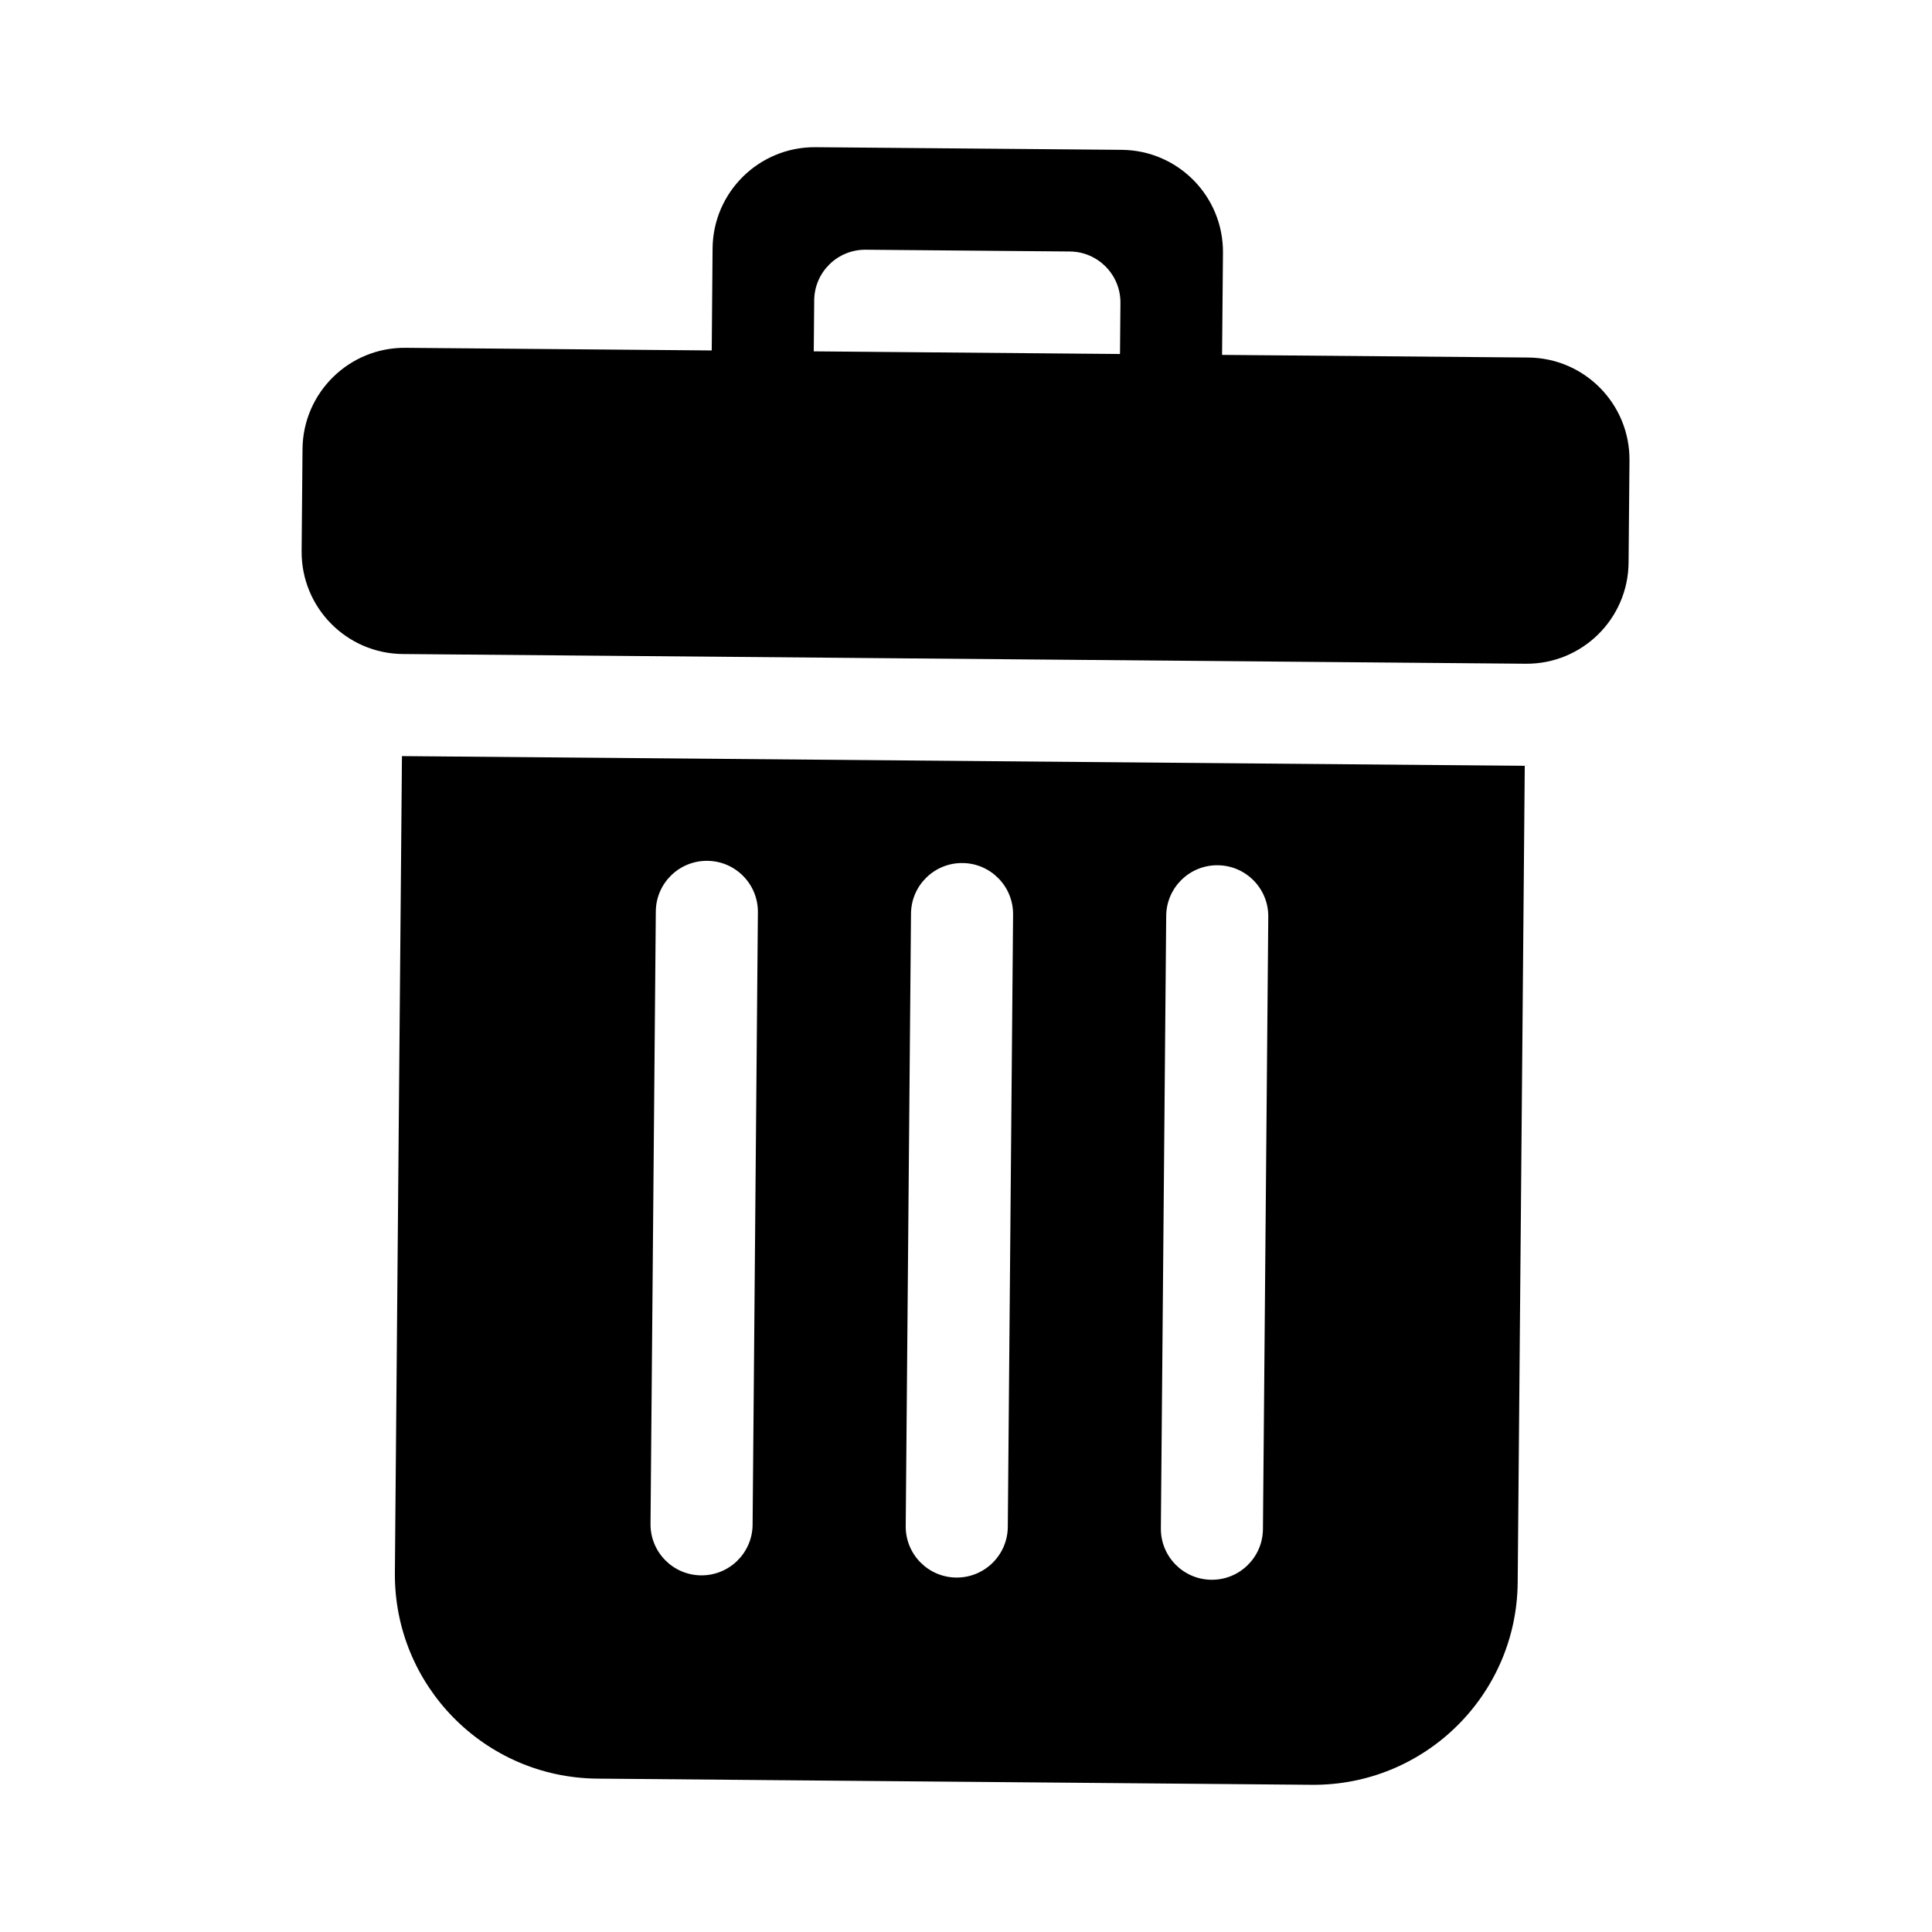 <svg viewBox="0 0 1024 1024" version="1.1" xmlns="http://www.w3.org/2000/svg" xmlns:xlink="http://www.w3.org/1999/xlink"><path d="M808.685 351.795l-595.217-5.151c-29.852-0.277-53.839-24.701-53.601-54.566l0.475-54.103c0.264-29.865 24.701-53.892 54.579-53.628l162.311 1.401 0.449-54.09c0.264-29.878 24.701-53.892 54.579-53.641l162.311 1.4c29.877 0.264 53.891 24.701 53.627 54.579l-0.476 54.103 162.311 1.4c29.877 0.252 53.891 24.687 53.627 54.566l-0.476 54.103C862.946 328.033 838.536 352.033 808.685 351.795zM593.856 160.571c0.132-14.939-11.888-27.158-26.814-27.276l-108.207-0.938c-14.953-0.132-27.158 11.874-27.29 26.814l-0.237 27.052 162.311 1.4L593.856 160.571zM808.157 405.9l-3.751 432.815c-0.501 59.756-49.375 107.783-109.132 107.267l-378.697-3.276c-59.757-0.514-107.785-49.387-107.282-109.144l3.751-432.813L808.157 405.9zM615.281 810.023c-0.132 14.94 11.862 27.158 26.814 27.29 14.953 0.12 27.158-11.888 27.29-26.828l2.827-324.606c0.132-14.939-11.862-27.144-26.814-27.276-14.953-0.132-27.158 11.874-27.29 26.814L615.281 810.023zM480.048 808.848c-0.132 14.94 11.862 27.158 26.815 27.29 14.926 0.132 27.157-11.875 27.29-26.814l2.8-324.607c0.132-14.939-11.888-27.158-26.814-27.29-14.953-0.132-27.158 11.874-27.29 26.814L480.048 808.848zM344.789 807.684c-0.132 14.94 11.861 27.158 26.814 27.29 14.953 0.12 27.158-11.888 27.29-26.826l2.801-324.608c0.132-14.939-11.861-27.158-26.814-27.276-14.953-0.132-27.158 11.874-27.29 26.814L344.789 807.684z" ></path></svg>
